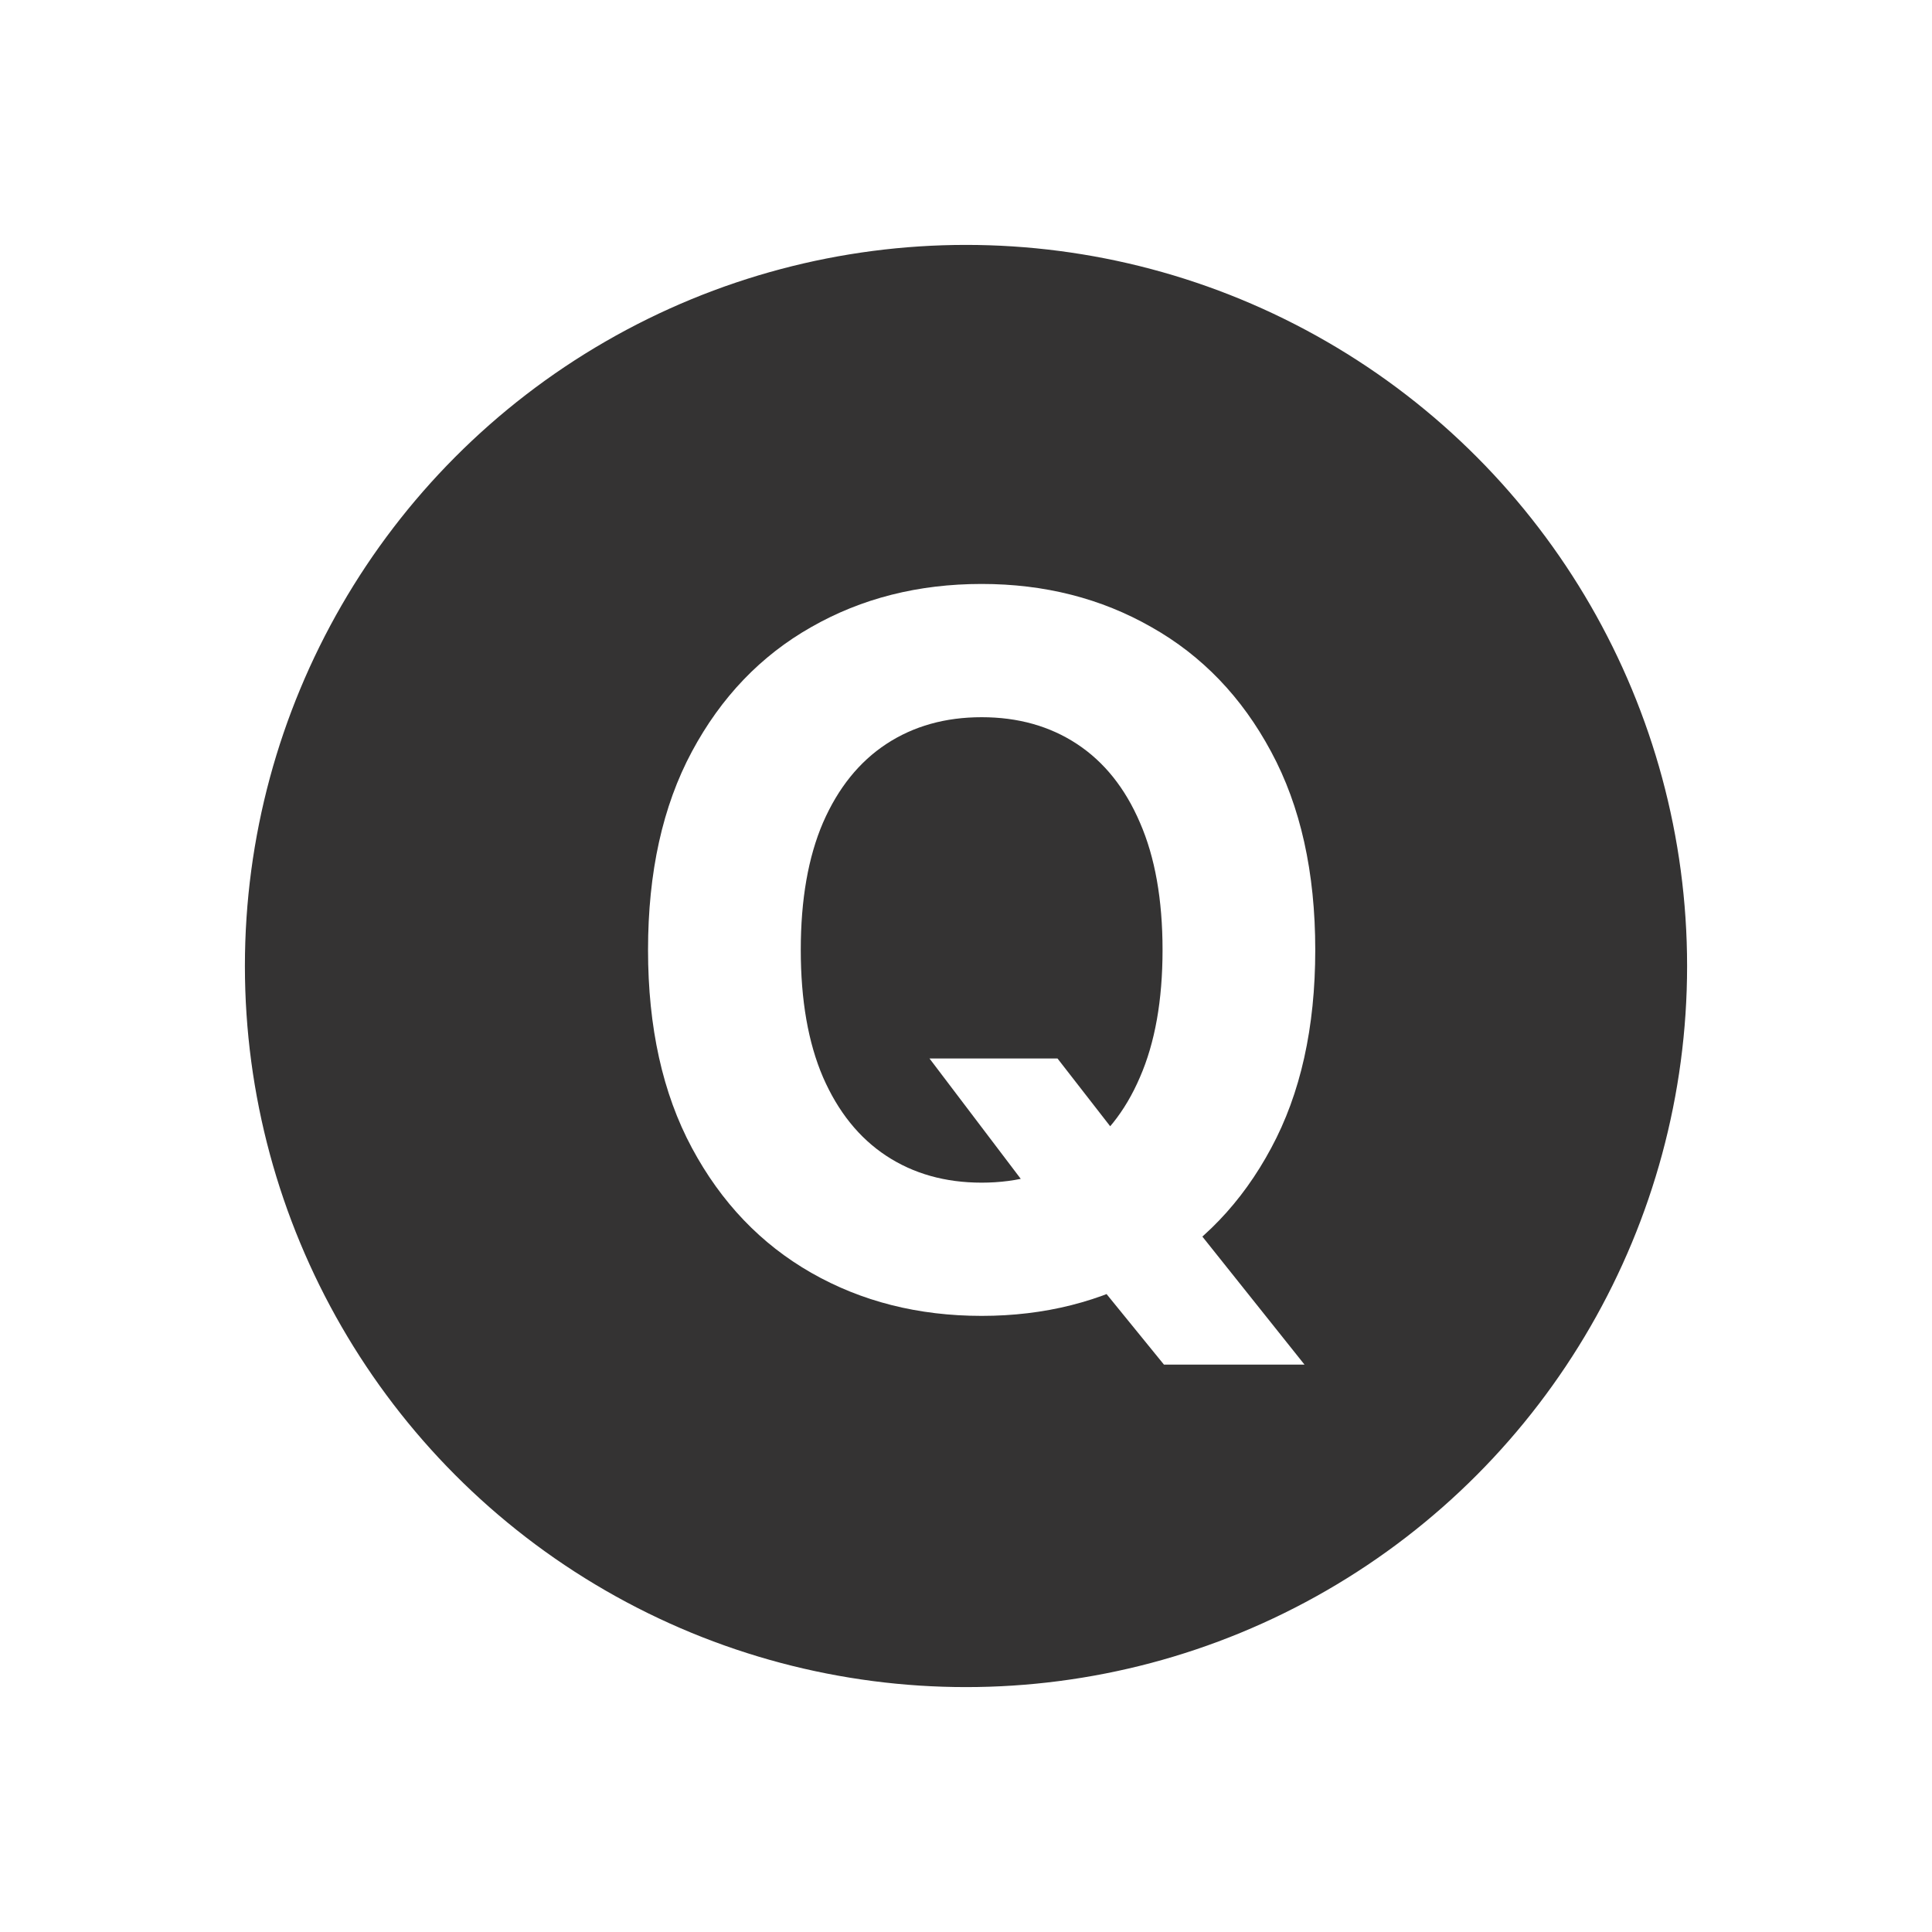 <svg width="71" height="71" viewBox="0 0 71 71" fill="none" xmlns="http://www.w3.org/2000/svg">
<g filter="url(#filter0_d_103_7)">
<circle cx="35.5" cy="33.5" r="29" fill="#343333" stroke="white" stroke-width="5"/>
<path d="M34.158 36.898H38.862L41.227 39.94L43.554 42.651L47.939 48.148H42.774L39.757 44.44L38.21 42.242L34.158 36.898ZM48.335 32.909C48.335 35.764 47.794 38.193 46.712 40.196C45.638 42.199 44.172 43.729 42.314 44.785C40.465 45.834 38.385 46.358 36.075 46.358C33.749 46.358 31.66 45.83 29.811 44.773C27.962 43.716 26.5 42.186 25.426 40.183C24.352 38.18 23.815 35.756 23.815 32.909C23.815 30.054 24.352 27.625 25.426 25.622C26.5 23.619 27.962 22.094 29.811 21.046C31.66 19.989 33.749 19.46 36.075 19.46C38.385 19.46 40.465 19.989 42.314 21.046C44.172 22.094 45.638 23.619 46.712 25.622C47.794 27.625 48.335 30.054 48.335 32.909ZM42.723 32.909C42.723 31.06 42.446 29.5 41.892 28.23C41.347 26.96 40.575 25.997 39.578 25.341C38.581 24.685 37.413 24.357 36.075 24.357C34.737 24.357 33.57 24.685 32.572 25.341C31.575 25.997 30.8 26.96 30.246 28.23C29.7 29.5 29.428 31.06 29.428 32.909C29.428 34.758 29.7 36.318 30.246 37.588C30.8 38.858 31.575 39.821 32.572 40.477C33.57 41.133 34.737 41.462 36.075 41.462C37.413 41.462 38.581 41.133 39.578 40.477C40.575 39.821 41.347 38.858 41.892 37.588C42.446 36.318 42.723 34.758 42.723 32.909Z" fill="white"/>
</g>
<defs>
<filter id="filter0_d_103_7" x="0" y="0" width="71" height="71" filterUnits="userSpaceOnUse" color-interpolation-filters="sRGB">
<feFlood flood-opacity="0" result="BackgroundImageFix"/>
<feColorMatrix in="SourceAlpha" type="matrix" values="0 0 0 0 0 0 0 0 0 0 0 0 0 0 0 0 0 0 127 0" result="hardAlpha"/>
<feOffset dy="2"/>
<feGaussianBlur stdDeviation="2"/>
<feComposite in2="hardAlpha" operator="out"/>
<feColorMatrix type="matrix" values="0 0 0 0 0 0 0 0 0 0 0 0 0 0 0 0 0 0 0.68 0"/>
<feBlend mode="normal" in2="BackgroundImageFix" result="effect1_dropShadow_103_7"/>
<feBlend mode="normal" in="SourceGraphic" in2="effect1_dropShadow_103_7" result="shape"/>
</filter>
</defs>
</svg>
